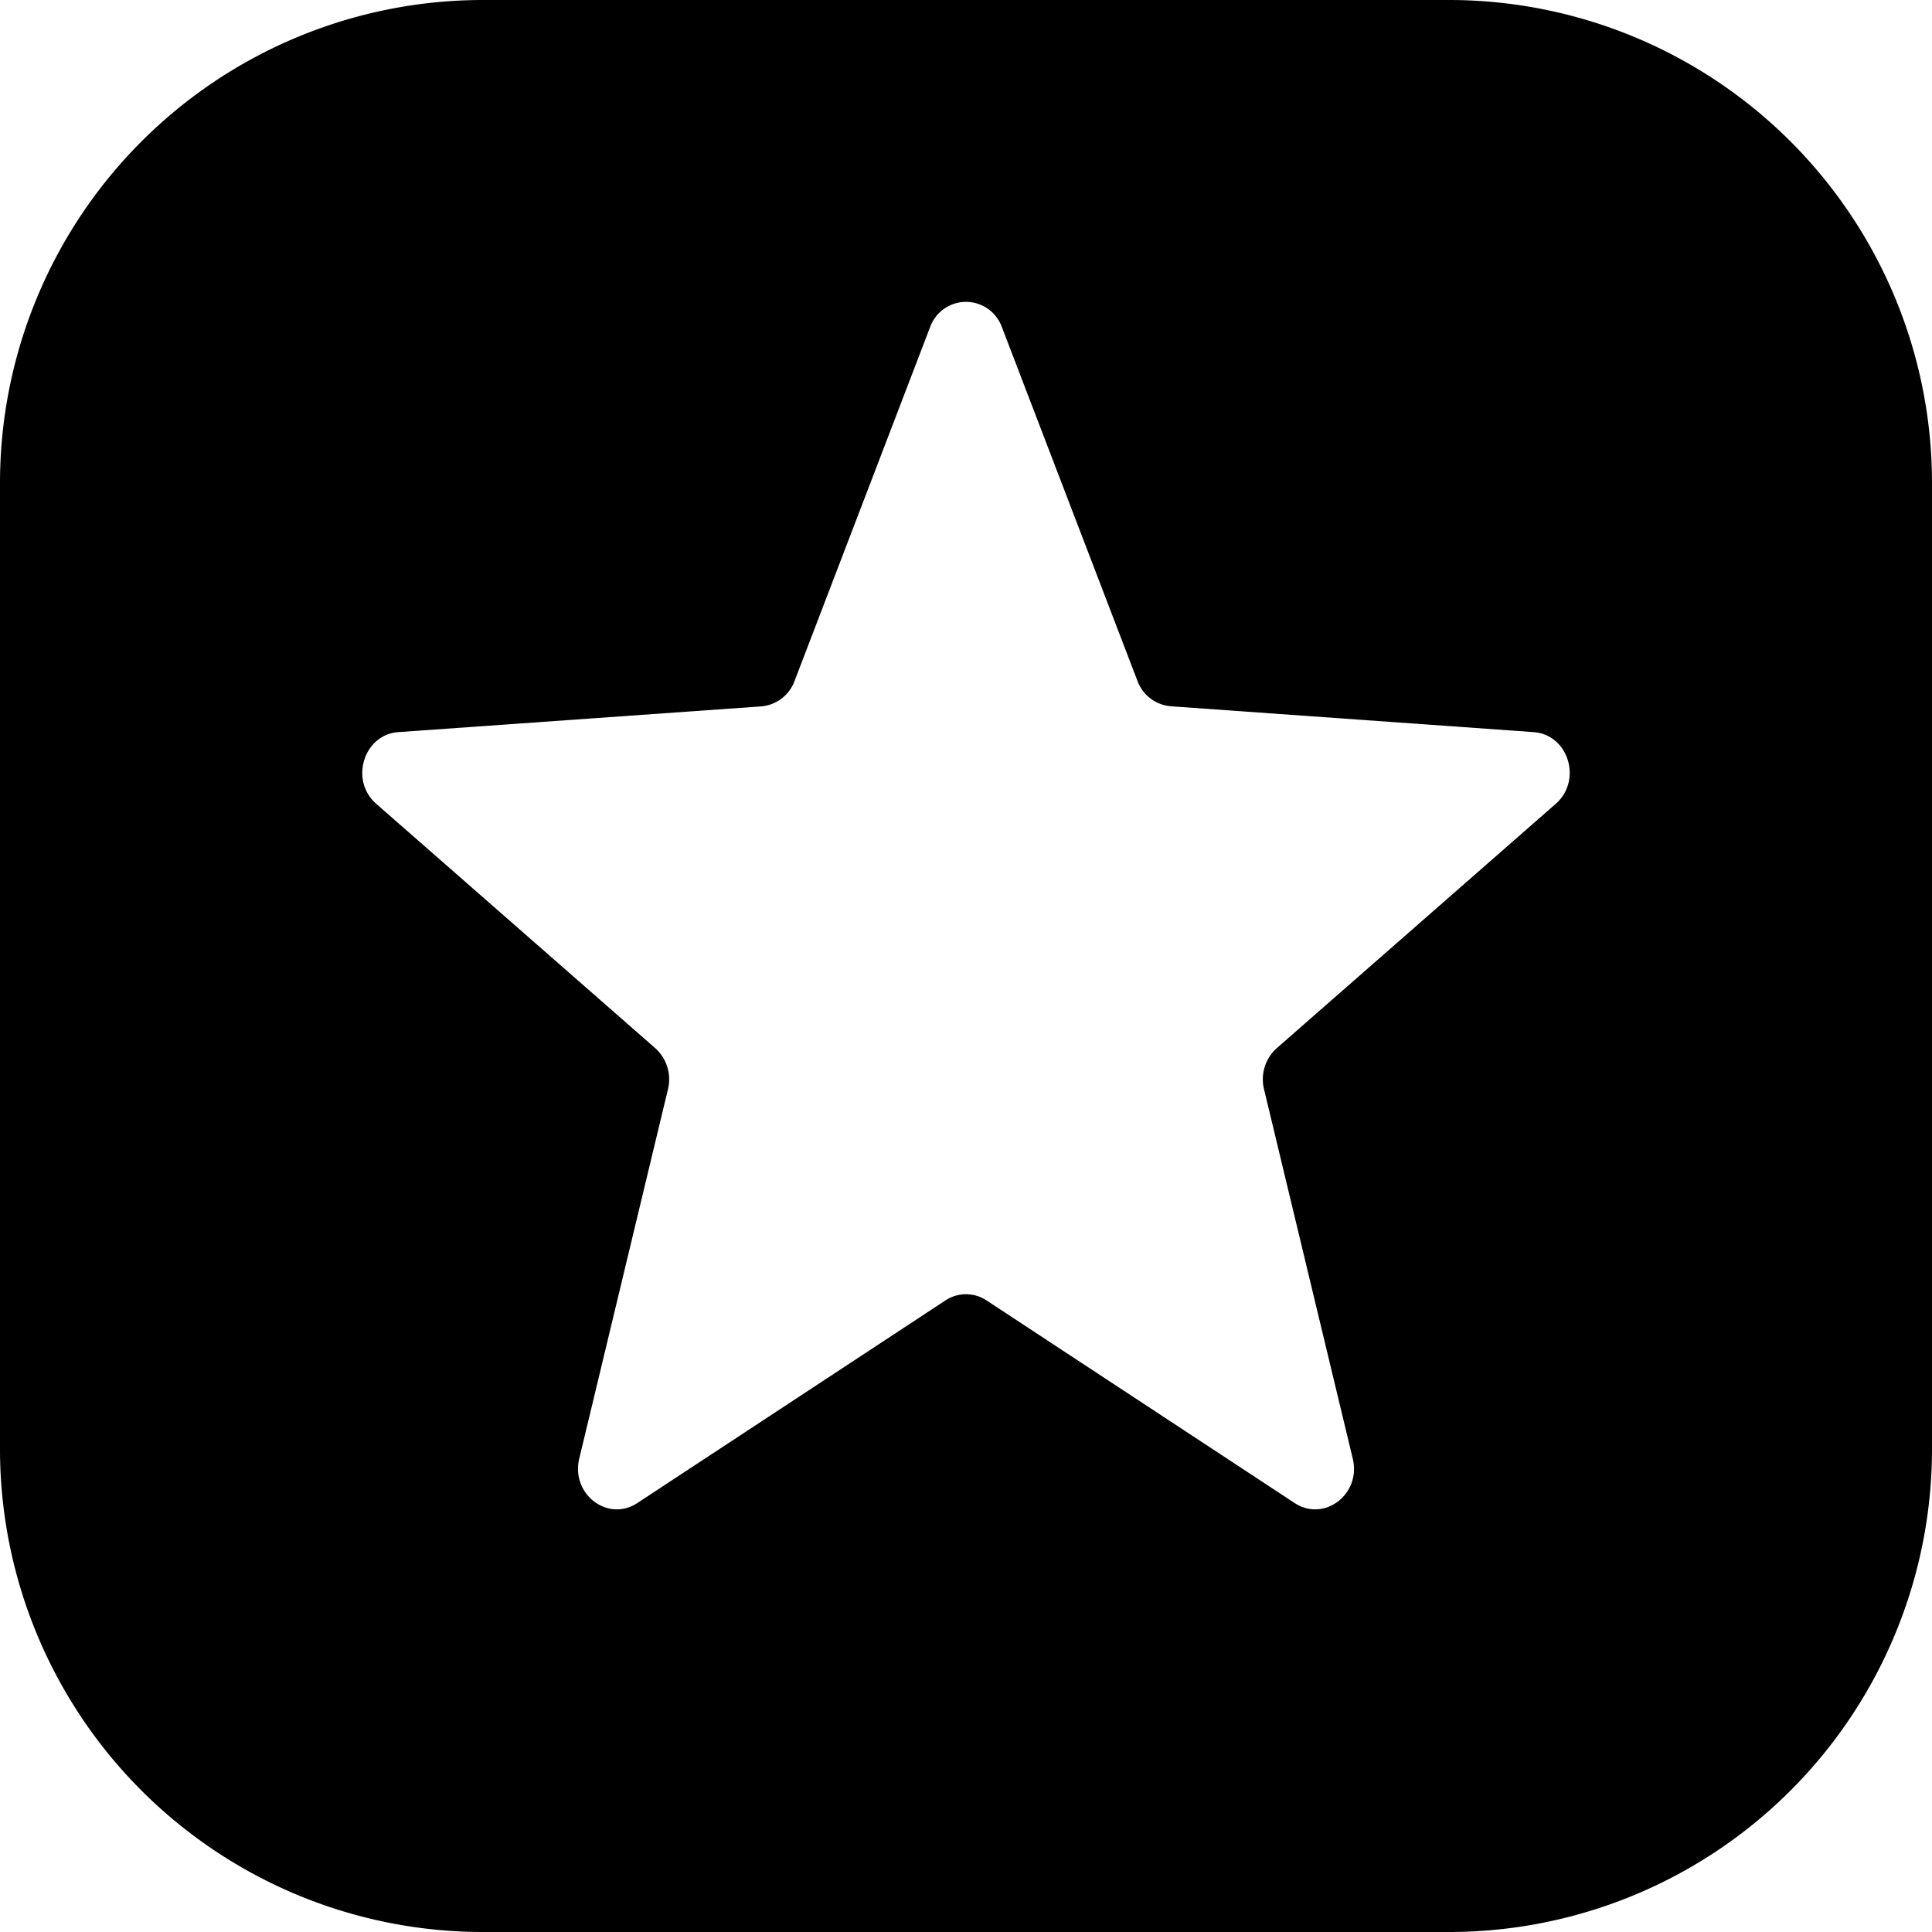 <svg width="16" height="16" xmlns="http://www.w3.org/2000/svg"><path fill-rule="evenodd" clip-rule="evenodd" d="M4 0a4 4 0 0 0-4 4v8a4 4 0 0 0 4 4h8a4 4 0 0 0 4-4V4a4 4 0 0 0-4-4H4Zm4.298 2.711a.316.316 0 0 0-.596 0L6.58 5.64a.323.323 0 0 1-.276.21L3.3 6.063c-.289.02-.406.4-.184.594l2.31 2.023a.346.346 0 0 1 .106.34l-.735 3.06c-.07.294.237.529.482.367l2.55-1.677a.309.309 0 0 1 .342 0l2.55 1.677c.245.162.553-.073.482-.367l-.735-3.06a.346.346 0 0 1 .106-.34l2.31-2.023c.222-.195.105-.574-.184-.594l-3.004-.214a.323.323 0 0 1-.276-.21L8.298 2.711Z"/></svg>